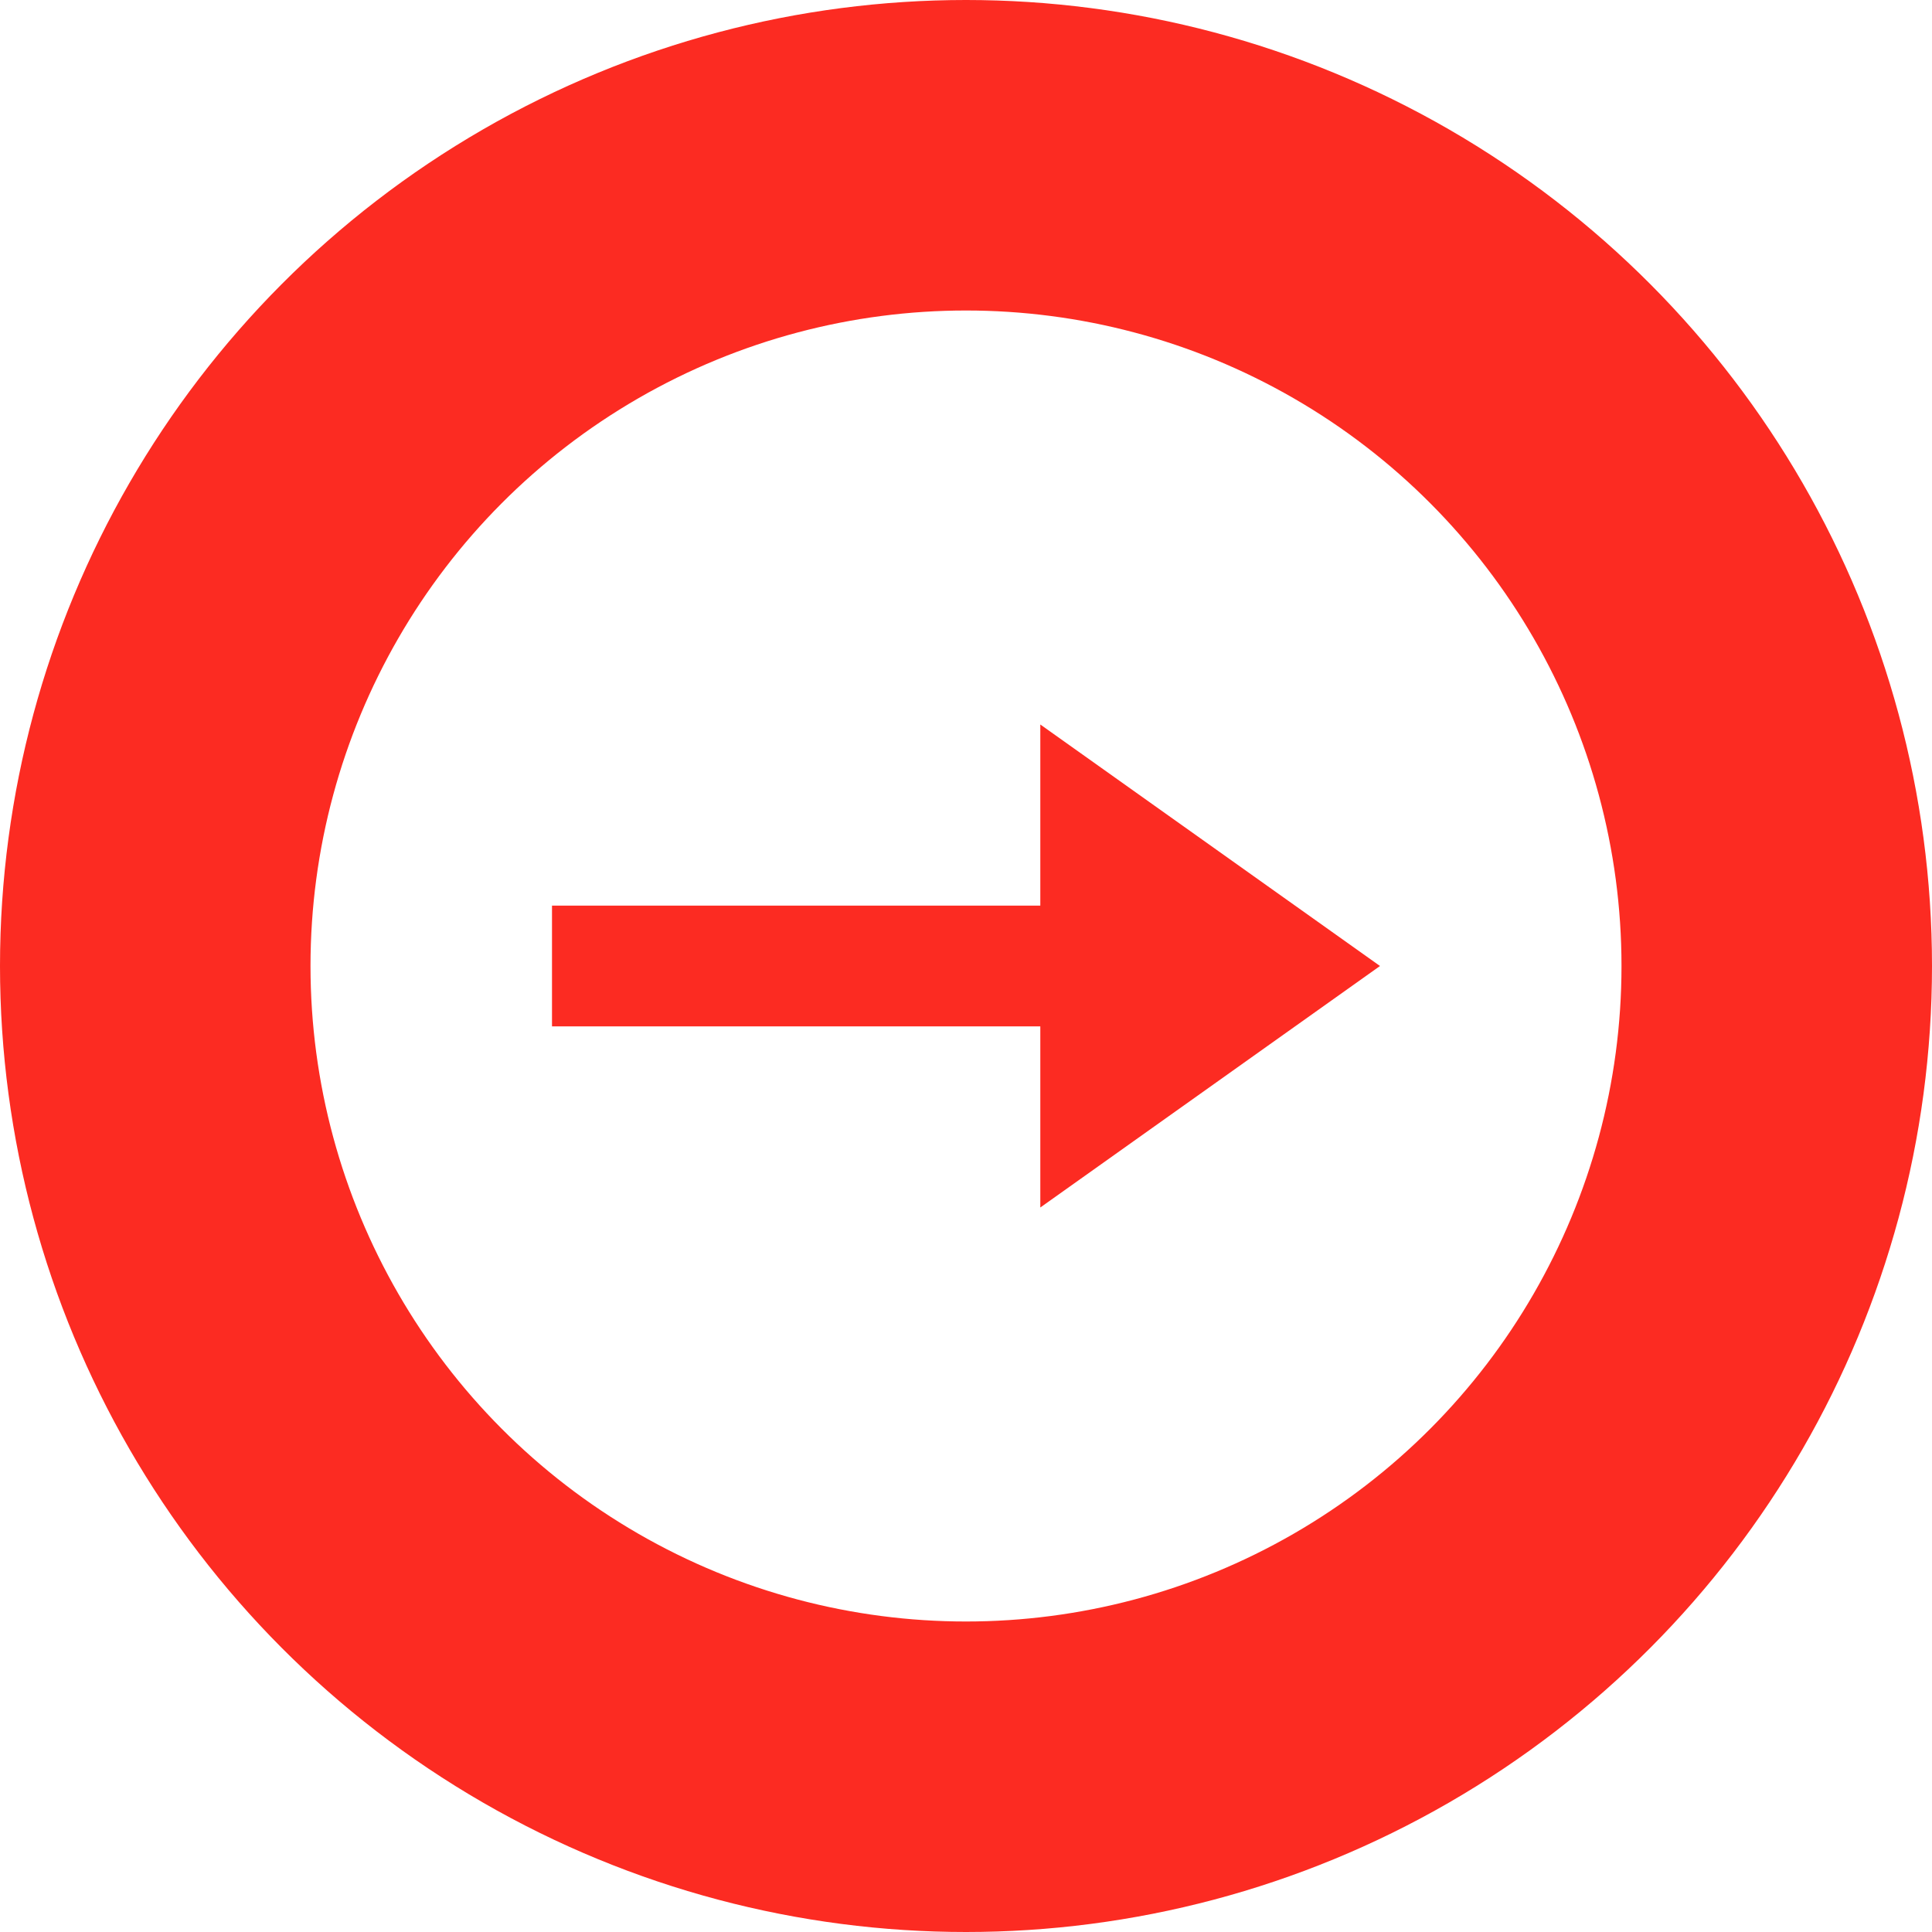 <svg width="56" height="56" viewBox="0 0 56 56" fill="none" xmlns="http://www.w3.org/2000/svg">
<circle cx="28" cy="28" r="23.5" stroke="#FC2B22" stroke-width="9"/>
<path d="M40 28L30.154 21V26.25H16V29.75H30.154V35L40 28Z" fill="#FC2B22"/>
</svg>
